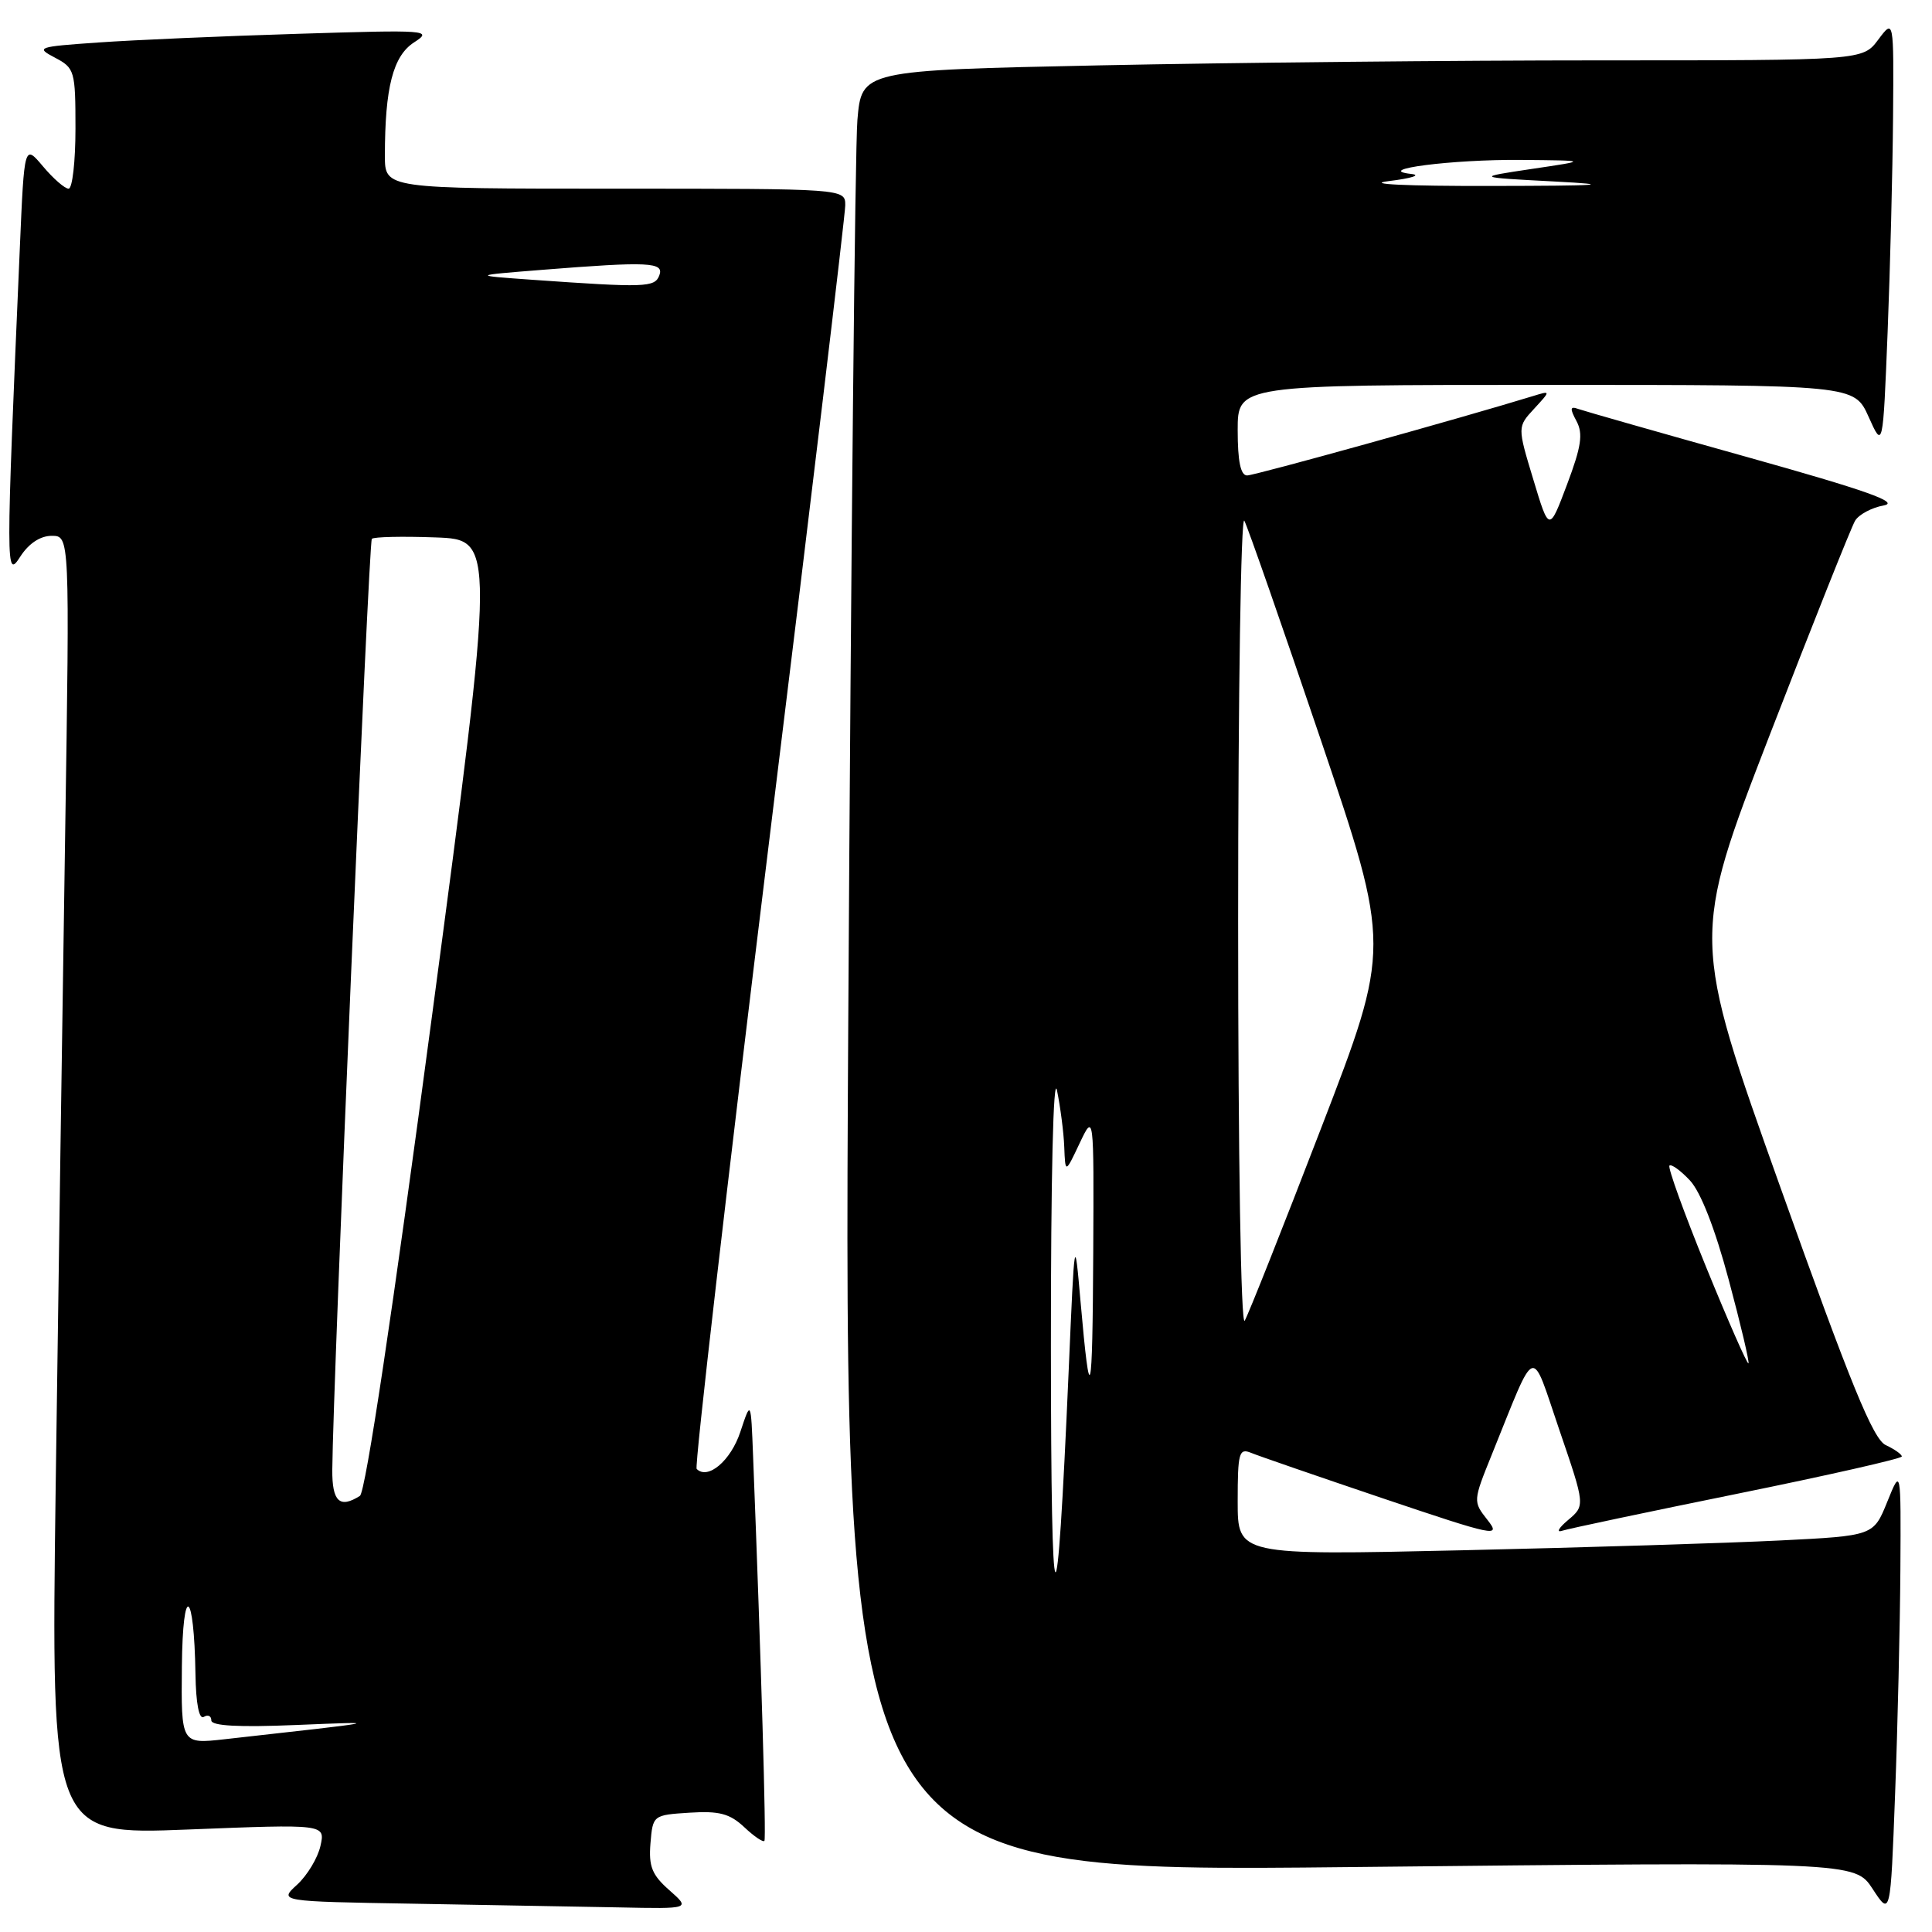 <?xml version="1.0" encoding="UTF-8" standalone="no"?>
<!DOCTYPE svg PUBLIC "-//W3C//DTD SVG 1.1//EN" "http://www.w3.org/Graphics/SVG/1.1/DTD/svg11.dtd" >
<svg xmlns="http://www.w3.org/2000/svg" xmlns:xlink="http://www.w3.org/1999/xlink" version="1.1" viewBox="0 0 256 256">
 <g >
 <path fill="currentColor"
d=" M 251.81 208.00 C 251.89 194.50 251.89 194.50 250.07 199.00 C 248.25 203.50 248.25 203.50 235.87 204.12 C 229.07 204.46 210.11 205.05 193.75 205.42 C 164.00 206.09 164.00 206.09 164.00 198.94 C 164.00 192.52 164.18 191.86 165.75 192.50 C 166.71 192.90 174.60 195.62 183.27 198.55 C 198.15 203.57 198.93 203.73 197.10 201.40 C 195.17 198.95 195.18 198.91 197.68 192.72 C 203.69 177.87 202.77 178.20 206.63 189.50 C 210.05 199.50 210.05 199.50 207.77 201.42 C 206.52 202.47 206.18 203.11 207.00 202.83 C 207.82 202.56 218.29 200.35 230.25 197.92 C 242.21 195.49 252.00 193.27 252.00 192.99 C 252.00 192.71 251.04 192.03 249.88 191.49 C 248.20 190.71 245.24 183.46 235.93 157.38 C 224.11 124.27 224.11 124.27 234.50 97.38 C 240.22 82.60 245.31 69.83 245.81 69.00 C 246.31 68.17 248.02 67.26 249.61 66.97 C 251.78 66.57 247.29 64.98 231.50 60.56 C 219.95 57.33 209.89 54.46 209.13 54.19 C 208.04 53.79 207.99 54.12 208.89 55.79 C 209.79 57.47 209.54 59.16 207.64 64.20 C 205.27 70.50 205.27 70.50 203.17 63.53 C 201.06 56.56 201.06 56.56 203.28 54.16 C 205.50 51.75 205.50 51.75 203.13 52.48 C 193.80 55.35 166.27 63.00 165.25 63.00 C 164.39 63.00 164.00 61.14 164.00 57.00 C 164.00 51.00 164.00 51.00 204.85 51.00 C 245.70 51.00 245.70 51.00 247.60 55.23 C 249.50 59.47 249.50 59.47 250.12 43.98 C 250.46 35.47 250.78 22.65 250.84 15.50 C 250.94 2.50 250.94 2.50 248.88 5.25 C 246.83 8.00 246.83 8.00 212.08 8.00 C 192.97 8.00 163.12 8.30 145.75 8.66 C 114.17 9.32 114.17 9.32 113.61 15.91 C 113.30 19.53 112.76 73.26 112.40 135.31 C 111.75 248.11 111.75 248.11 178.76 247.40 C 245.78 246.69 245.78 246.69 248.14 250.30 C 250.50 253.91 250.50 253.91 251.11 237.71 C 251.45 228.79 251.76 215.43 251.81 208.00 Z  M 88.69 250.46 C 86.39 248.44 85.94 247.31 86.19 244.25 C 86.50 240.52 86.53 240.50 91.37 240.19 C 95.30 239.94 96.70 240.31 98.62 242.11 C 99.92 243.34 101.13 244.15 101.29 243.92 C 101.54 243.56 100.87 220.51 99.79 193.00 C 99.50 185.50 99.50 185.50 98.10 189.73 C 96.83 193.56 93.80 196.13 92.31 194.64 C 92.01 194.34 96.32 157.05 101.88 111.76 C 107.45 66.48 112.00 28.43 112.00 27.21 C 112.00 25.00 112.00 25.00 81.50 25.00 C 51.00 25.00 51.00 25.00 51.00 20.64 C 51.00 11.61 52.08 7.42 54.86 5.62 C 57.39 3.99 56.72 3.94 39.50 4.48 C 29.60 4.78 17.69 5.30 13.03 5.63 C 4.95 6.19 4.69 6.28 7.28 7.64 C 9.89 9.01 10.00 9.38 10.00 17.03 C 10.00 21.41 9.59 25.00 9.09 25.00 C 8.59 25.00 7.06 23.67 5.70 22.05 C 3.22 19.11 3.22 19.11 2.63 32.80 C 0.76 76.00 0.76 76.75 2.69 73.75 C 3.81 72.01 5.34 71.00 6.85 71.00 C 9.24 71.00 9.24 71.00 8.63 110.75 C 8.29 132.61 7.73 171.34 7.38 196.82 C 6.76 243.14 6.76 243.14 24.93 242.42 C 43.11 241.70 43.11 241.70 42.46 244.60 C 42.10 246.20 40.71 248.50 39.37 249.73 C 36.94 251.95 36.94 251.95 54.72 252.25 C 64.50 252.42 76.78 252.64 82.00 252.74 C 91.50 252.94 91.50 252.94 88.69 250.46 Z  M 139.25 178.50 C 139.24 155.95 139.57 142.13 140.06 144.50 C 140.51 146.70 140.95 150.07 141.02 152.00 C 141.16 155.50 141.16 155.50 143.05 151.50 C 144.95 147.50 144.95 147.50 144.86 166.00 C 144.76 185.68 144.45 186.89 143.18 172.50 C 142.39 163.50 142.39 163.50 141.61 181.50 C 140.01 218.23 139.27 217.28 139.25 178.50 Z  M 226.08 167.92 C 223.16 160.76 220.97 154.70 221.21 154.45 C 221.46 154.21 222.68 155.09 223.92 156.41 C 225.35 157.93 227.25 162.80 229.07 169.60 C 230.66 175.52 231.83 180.50 231.68 180.65 C 231.52 180.81 229.00 175.08 226.08 167.92 Z  M 164.06 122.00 C 164.06 92.02 164.43 68.17 164.88 69.00 C 165.33 69.83 169.88 82.88 175.00 98.00 C 184.30 125.50 184.30 125.50 175.05 149.50 C 169.97 162.70 165.41 174.18 164.93 175.00 C 164.43 175.87 164.06 153.45 164.06 122.00 Z  M 184.00 24.00 C 187.03 23.63 188.38 23.20 187.00 23.05 C 181.83 22.47 192.44 21.11 201.50 21.19 C 210.50 21.27 210.50 21.27 203.00 22.38 C 195.50 23.50 195.50 23.50 206.00 24.05 C 214.15 24.48 212.25 24.62 197.50 24.64 C 186.35 24.66 180.77 24.40 184.00 24.00 Z  M 24.10 220.80 C 24.21 209.66 25.72 210.51 25.90 221.81 C 25.96 225.74 26.38 227.88 27.00 227.50 C 27.55 227.16 28.00 227.37 28.00 227.96 C 28.00 228.69 31.59 228.89 39.25 228.57 C 51.10 228.08 51.11 228.08 29.75 230.46 C 24.00 231.10 24.00 231.10 24.10 220.80 Z  M 44.03 194.75 C 44.12 183.29 48.85 71.81 49.27 71.40 C 49.54 71.13 53.33 71.05 57.70 71.21 C 65.64 71.50 65.64 71.50 57.26 134.48 C 52.05 173.67 48.43 197.74 47.69 198.21 C 45.01 199.92 44.00 198.97 44.03 194.75 Z  M 70.50 37.07 C 62.50 36.50 62.50 36.50 71.90 35.75 C 85.98 34.63 88.04 34.73 87.36 36.50 C 86.75 38.09 85.53 38.13 70.50 37.07 Z "/>
</g>
</svg>